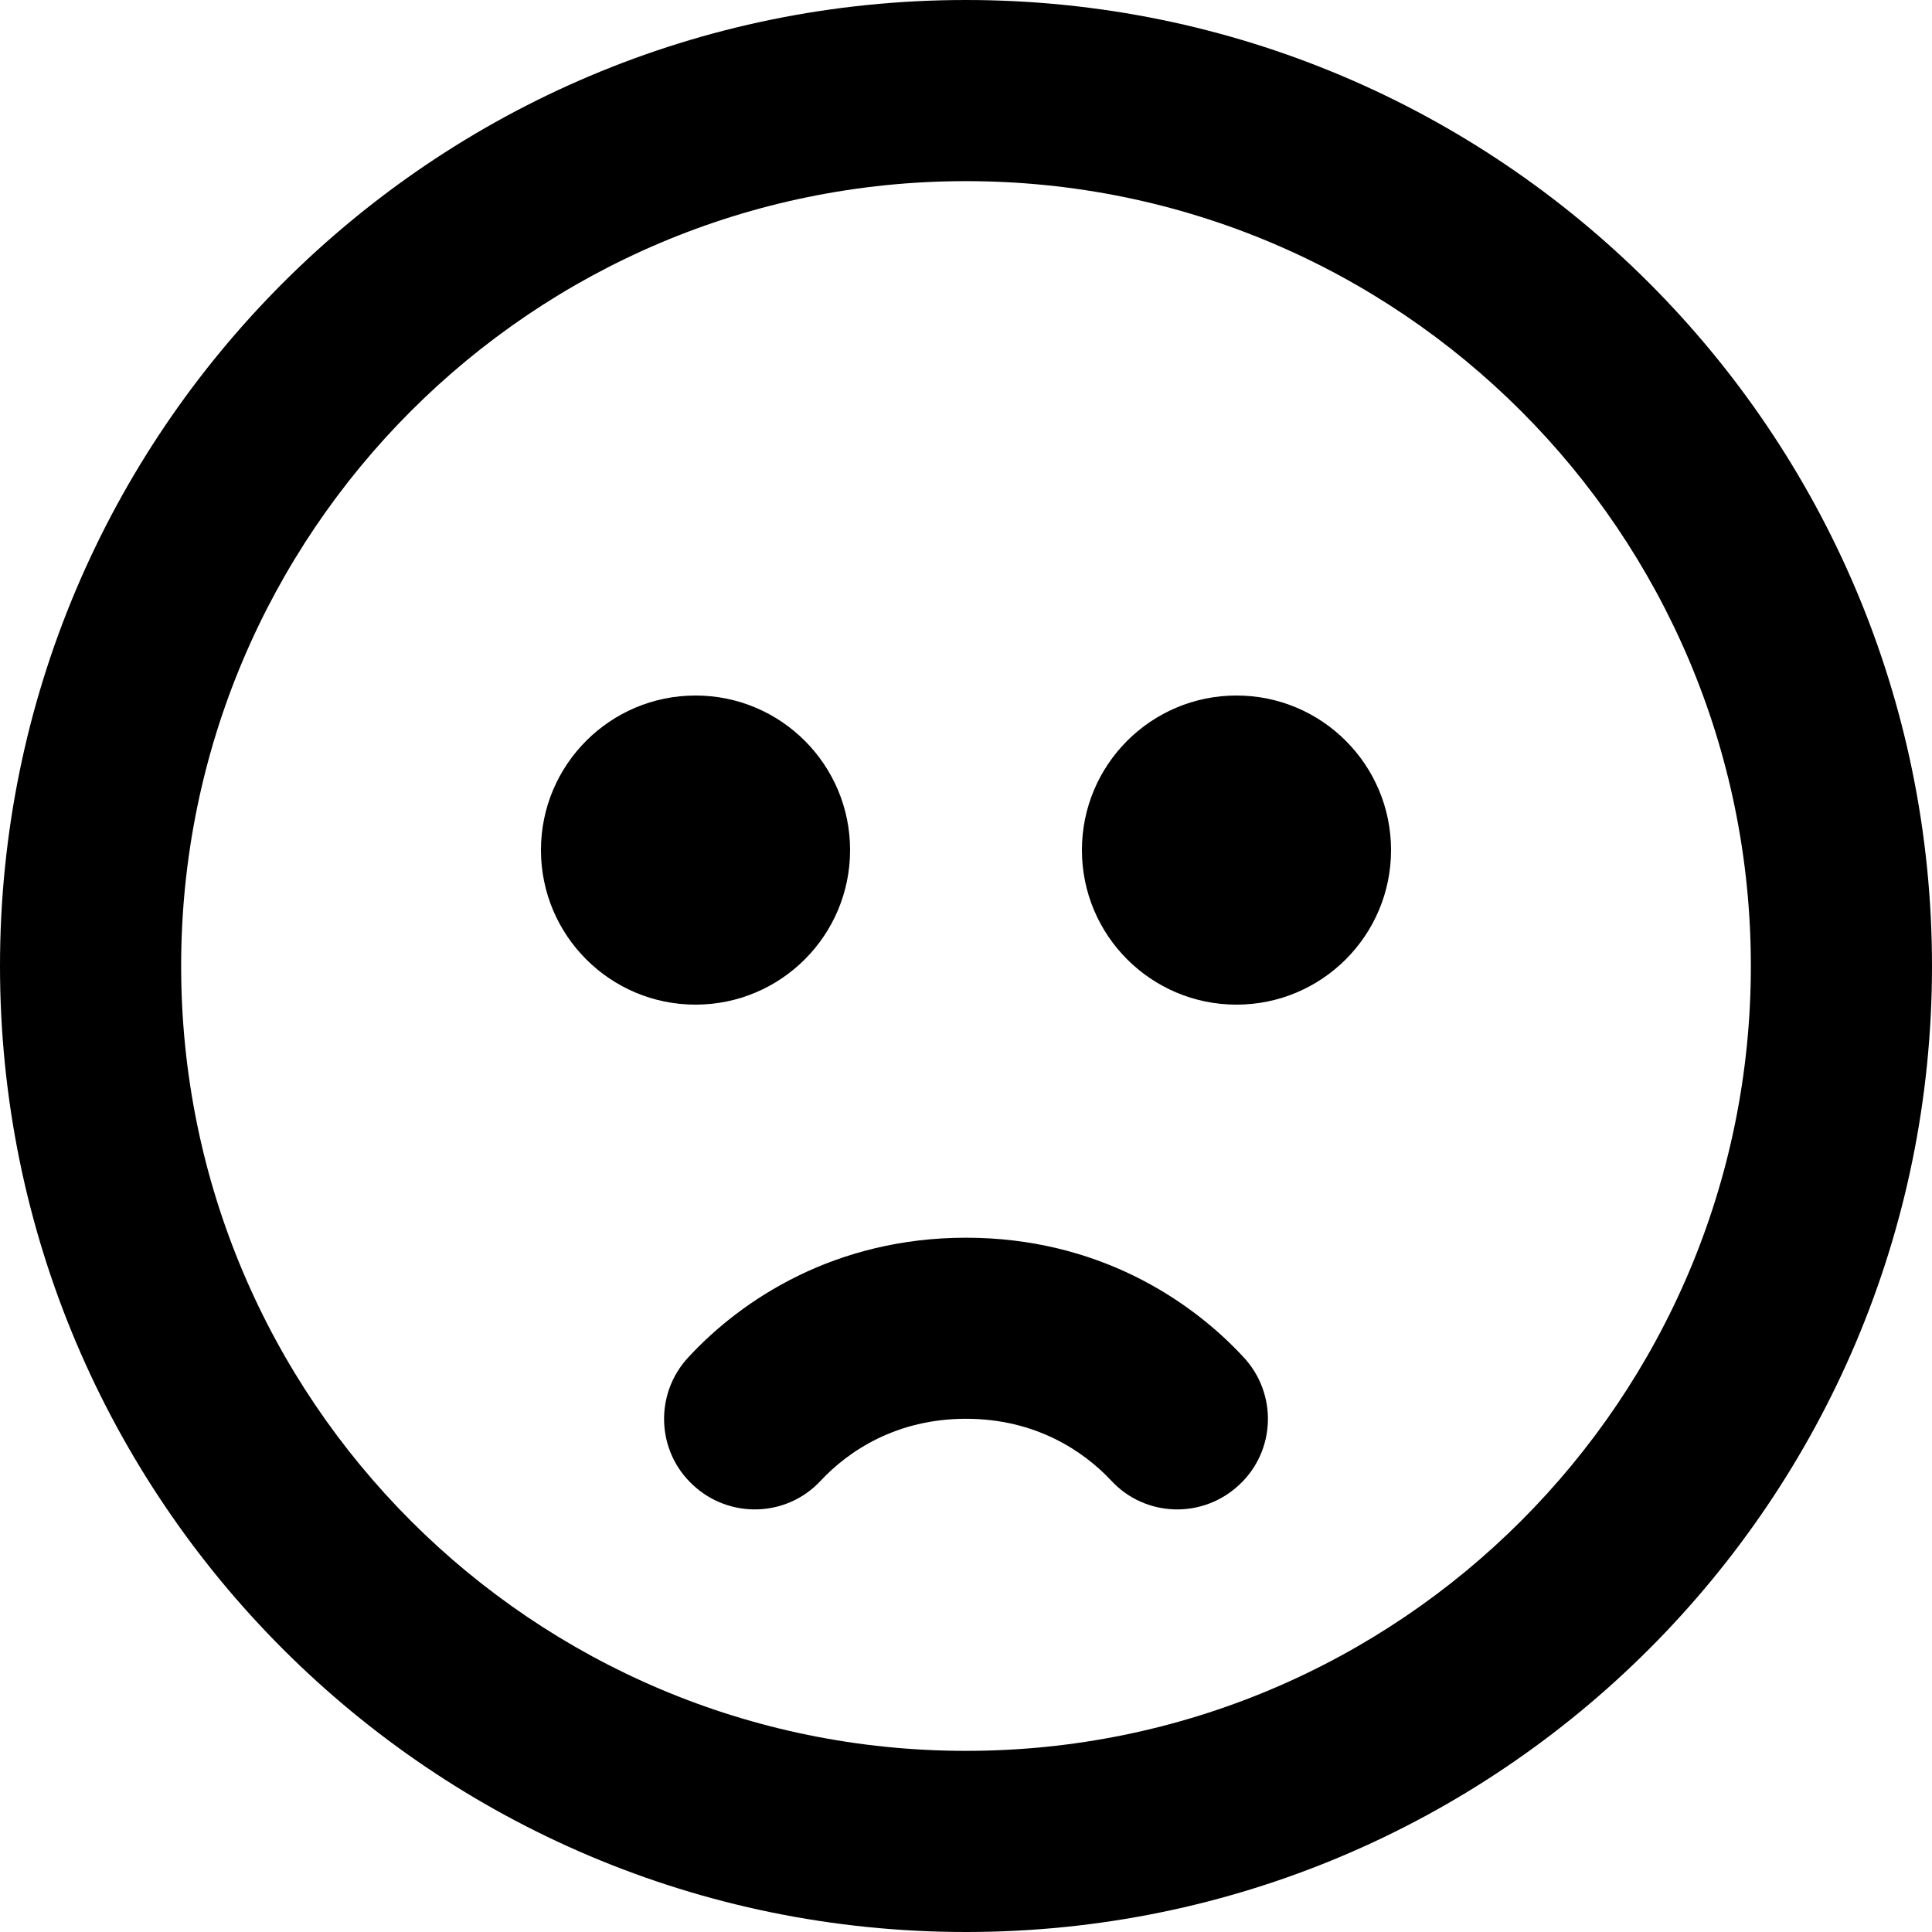 <svg width="25" height="25" viewBox="0 0 25 25" fill="none" xmlns="http://www.w3.org/2000/svg">
<path d="M16.035 19.214C15.562 19.658 14.819 19.634 14.38 19.16C14.019 18.774 13.398 18.359 12.5 18.359C11.602 18.359 10.981 18.774 10.62 19.16C10.181 19.634 9.438 19.658 8.965 19.214C8.491 18.774 8.467 18.032 8.911 17.559C9.604 16.811 10.81 16.016 12.5 16.016C14.19 16.016 15.396 16.811 16.089 17.559C16.533 18.032 16.509 18.774 16.035 19.214ZM0 12.5C0 5.596 5.596 0 12.5 0C19.404 0 25 5.596 25 12.5C25 19.404 19.404 25 12.5 25C5.596 25 0 19.404 0 12.5ZM12.5 22.656C18.11 22.656 22.656 18.11 22.656 12.5C22.656 6.89 18.11 2.344 12.5 2.344C6.89 2.344 2.344 6.89 2.344 12.5C2.344 18.11 6.89 22.656 12.5 22.656Z" fill="currentColor"/>
<circle cx="16" cy="11" r="2" fill="currentColor"/>
<circle cx="9" cy="11" r="2" fill="currentColor"/>
</svg>
